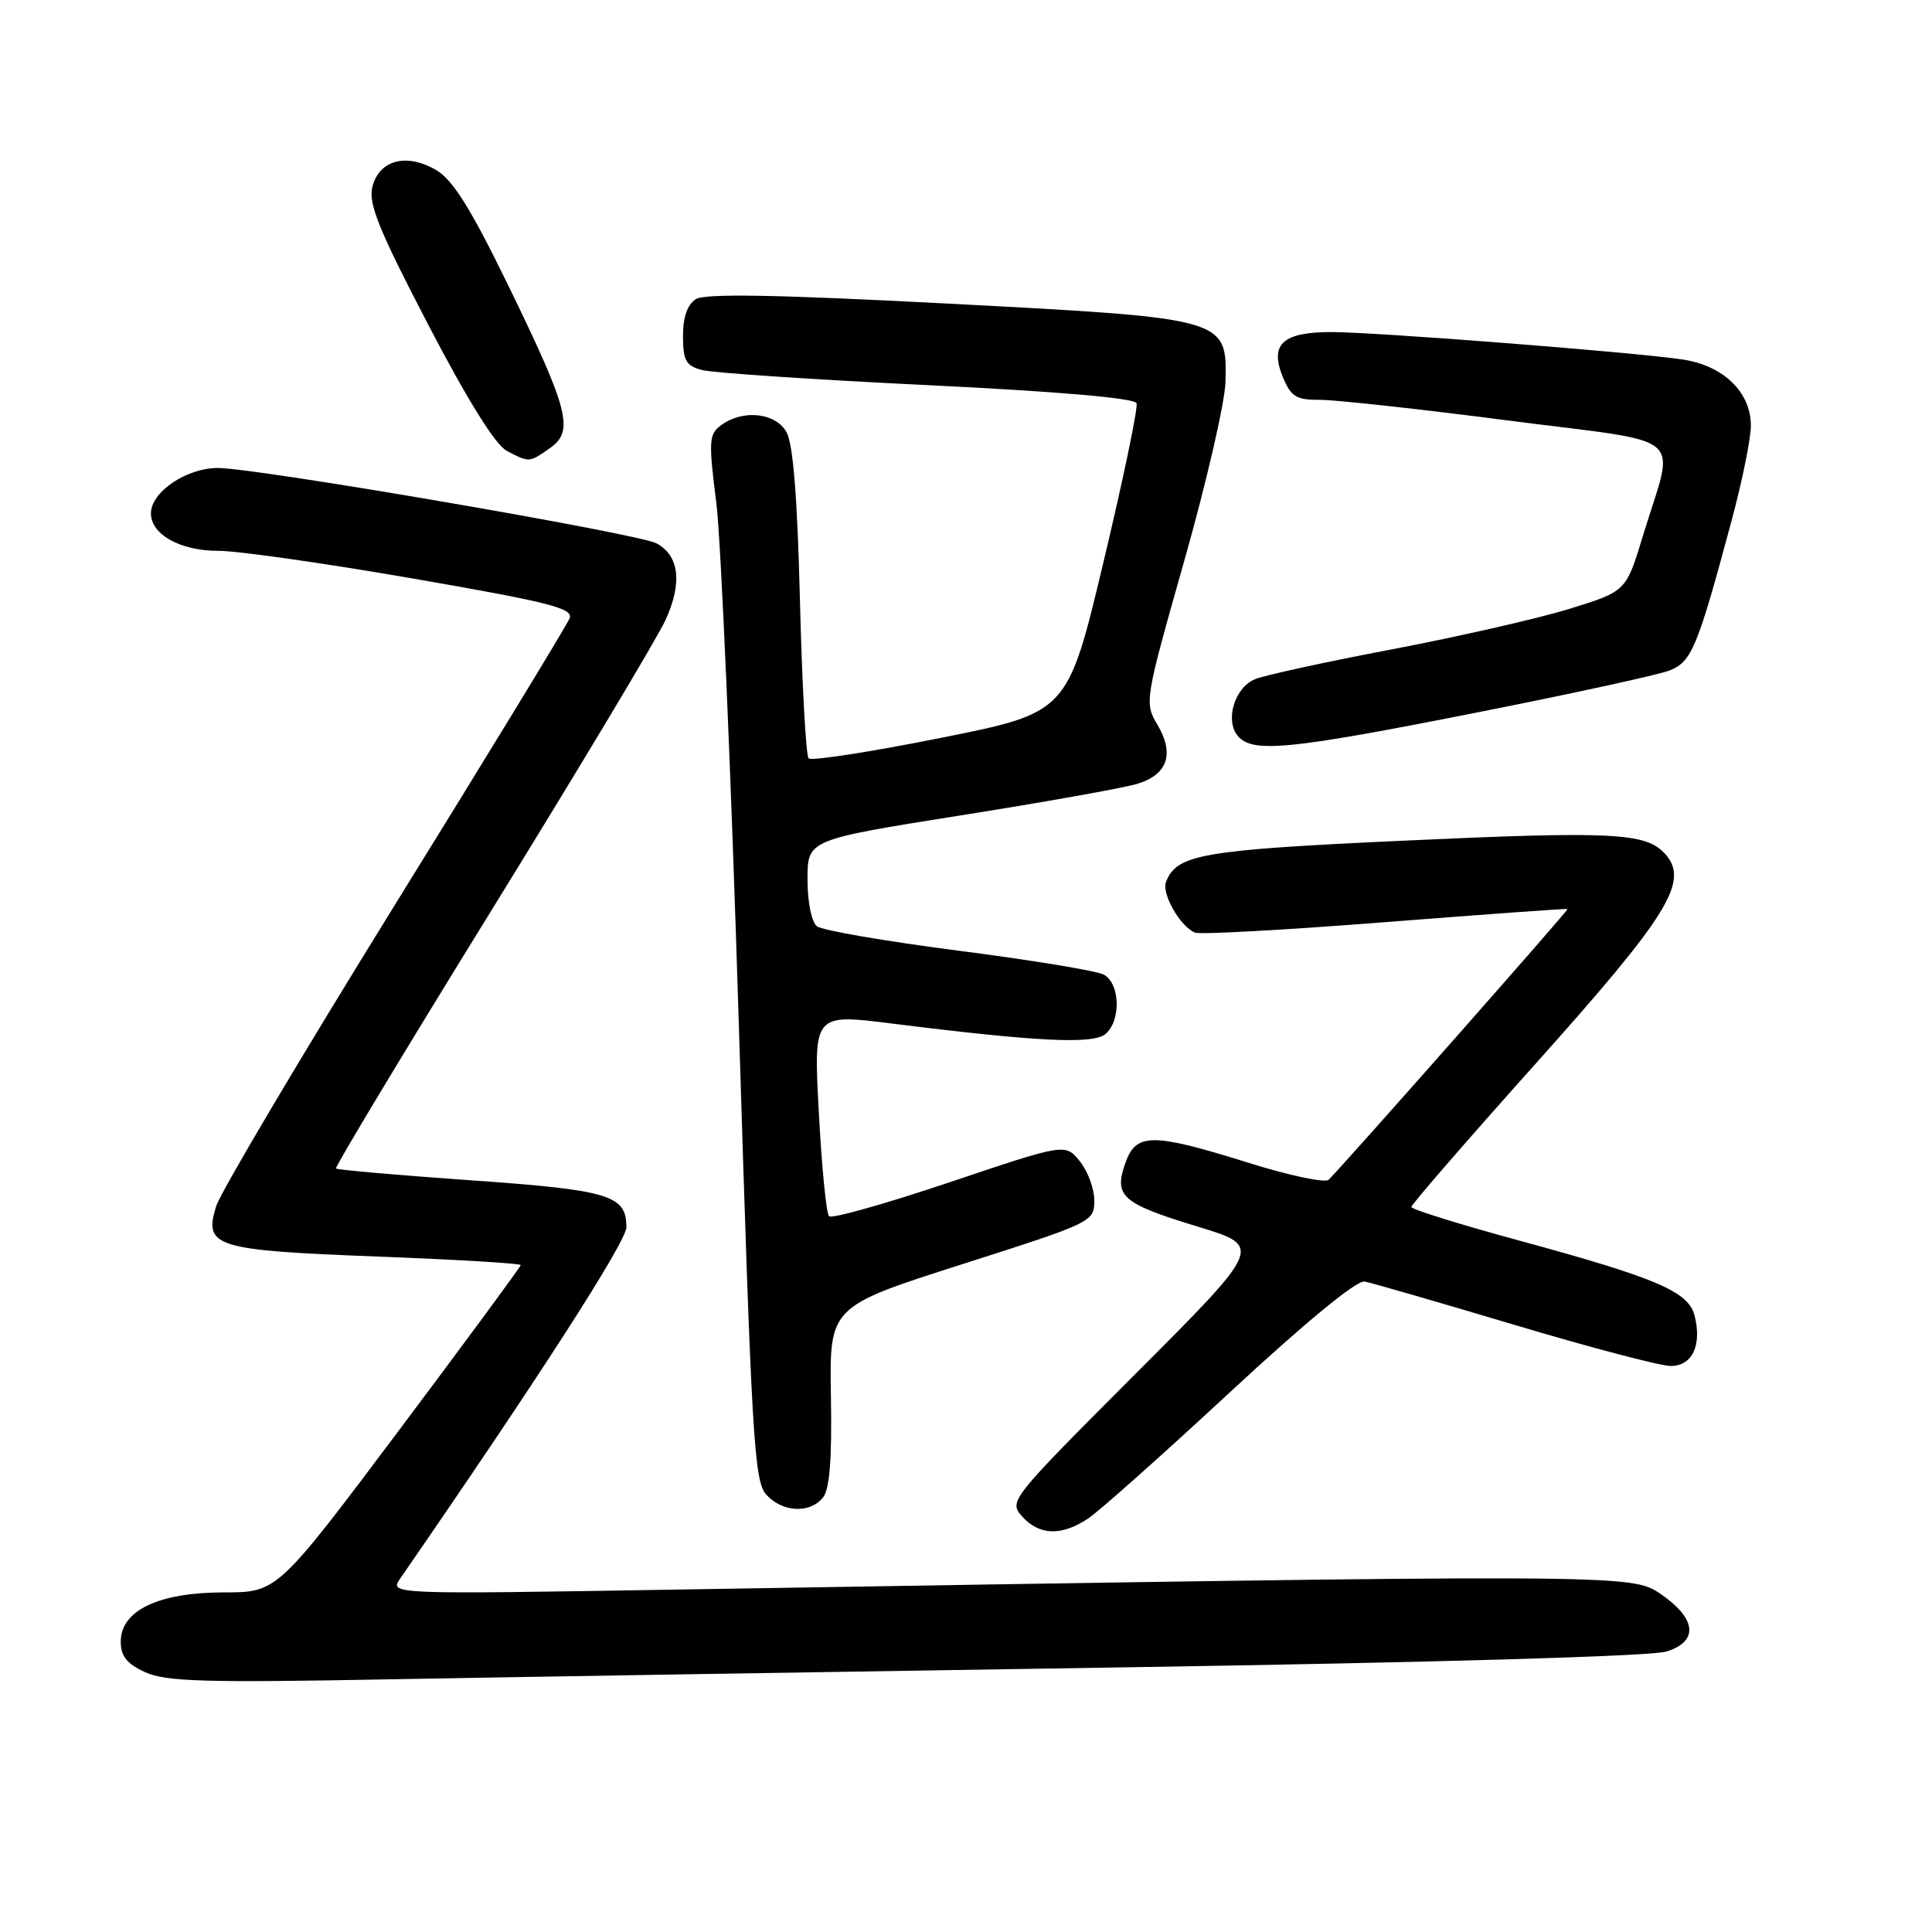 <?xml version="1.0" encoding="UTF-8" standalone="no"?>
<!DOCTYPE svg PUBLIC "-//W3C//DTD SVG 1.1//EN" "http://www.w3.org/Graphics/SVG/1.1/DTD/svg11.dtd" >
<svg xmlns="http://www.w3.org/2000/svg" xmlns:xlink="http://www.w3.org/1999/xlink" version="1.1" viewBox="0 0 256 256">
 <g >
 <path fill="currentColor"
d=" M 149.00 220.93 C 190.15 220.29 218.82 219.46 220.81 218.84 C 225.13 217.49 224.81 214.46 220.00 211.18 C 216.16 208.56 215.16 208.56 89.54 210.63 C 51.58 211.26 51.58 211.26 53.04 209.15 C 71.35 182.63 83.00 164.53 83.00 162.61 C 83.00 158.36 80.79 157.69 62.33 156.39 C 52.71 155.72 44.69 155.01 44.52 154.83 C 44.35 154.65 53.65 139.20 65.20 120.50 C 76.74 101.80 87.09 84.55 88.18 82.16 C 90.44 77.25 90.01 73.61 86.98 71.99 C 84.58 70.71 34.02 62.02 28.88 62.01 C 24.72 62.00 20.00 65.19 20.00 68.02 C 20.00 70.84 23.90 73.00 28.97 72.99 C 31.46 72.98 43.08 74.64 54.79 76.67 C 72.76 79.79 75.98 80.60 75.48 81.92 C 75.15 82.78 64.71 99.91 52.27 119.99 C 39.84 140.07 29.20 158.01 28.63 159.86 C 26.98 165.22 28.44 165.67 50.03 166.50 C 60.47 166.90 69.00 167.41 69.00 167.63 C 69.00 167.84 61.74 177.69 52.88 189.51 C 36.75 211.00 36.75 211.00 29.63 211.00 C 21.00 211.01 16.00 213.40 16.00 217.53 C 16.00 219.45 16.81 220.47 19.25 221.58 C 21.98 222.82 27.17 222.98 51.50 222.52 C 67.45 222.23 111.33 221.51 149.00 220.93 Z  M 144.14 201.24 C 145.60 200.28 154.06 192.75 162.95 184.50 C 172.97 175.21 179.76 169.62 180.81 169.81 C 181.74 169.98 190.69 172.57 200.70 175.56 C 210.71 178.55 220.02 181.00 221.38 181.00 C 224.23 181.00 225.53 178.27 224.55 174.36 C 223.75 171.14 219.58 169.36 201.26 164.37 C 193.43 162.24 187.01 160.24 187.01 159.93 C 187.00 159.62 194.42 151.07 203.49 140.93 C 221.17 121.18 223.90 116.75 220.62 113.13 C 218.08 110.32 213.71 110.11 185.38 111.42 C 159.18 112.64 155.90 113.22 154.50 116.87 C 153.89 118.44 156.43 122.84 158.36 123.58 C 159.04 123.85 170.38 123.22 183.55 122.19 C 196.72 121.16 207.60 120.37 207.71 120.45 C 207.88 120.56 178.87 153.44 176.06 156.32 C 175.61 156.78 170.82 155.77 165.42 154.07 C 152.60 150.07 150.52 150.08 149.10 154.15 C 147.57 158.53 148.65 159.47 158.76 162.55 C 167.32 165.16 167.32 165.16 150.46 182.04 C 133.80 198.73 133.63 198.93 135.46 200.96 C 137.72 203.46 140.64 203.55 144.14 201.24 Z  M 109.03 198.46 C 109.93 197.37 110.25 193.46 110.10 185.03 C 109.90 173.14 109.90 173.14 127.45 167.53 C 144.77 162.00 145.00 161.89 145.00 159.07 C 145.00 157.51 144.13 155.16 143.07 153.86 C 141.15 151.50 141.15 151.50 125.82 156.66 C 117.40 159.49 110.21 161.52 109.85 161.16 C 109.49 160.80 108.88 154.61 108.50 147.41 C 107.79 134.32 107.79 134.32 118.15 135.62 C 137.37 138.03 144.81 138.40 146.47 137.02 C 148.57 135.28 148.43 130.30 146.25 129.14 C 145.29 128.63 136.62 127.21 127.00 125.97 C 117.38 124.73 108.94 123.28 108.25 122.74 C 107.53 122.17 107.00 119.52 107.00 116.51 C 107.00 111.27 107.00 111.27 127.25 108.05 C 138.39 106.29 148.94 104.40 150.70 103.86 C 154.72 102.63 155.65 99.90 153.37 96.04 C 151.63 93.10 151.67 92.84 156.93 74.28 C 159.86 63.95 162.31 53.31 162.38 50.64 C 162.59 42.15 162.67 42.17 125.64 40.23 C 102.84 39.04 93.42 38.87 92.20 39.64 C 91.08 40.35 90.50 42.03 90.50 44.54 C 90.50 47.77 90.89 48.46 93.01 49.03 C 94.39 49.40 107.82 50.30 122.86 51.03 C 140.18 51.87 150.35 52.75 150.60 53.43 C 150.81 54.02 148.84 63.48 146.22 74.46 C 141.46 94.42 141.46 94.42 124.63 97.78 C 115.38 99.63 107.51 100.85 107.15 100.49 C 106.79 100.13 106.28 90.76 106.00 79.67 C 105.66 65.90 105.09 58.79 104.21 57.25 C 102.75 54.68 98.45 54.22 95.58 56.32 C 93.93 57.53 93.87 58.36 94.91 66.57 C 95.53 71.48 96.88 102.63 97.90 135.79 C 99.59 190.56 99.92 196.26 101.53 198.04 C 103.66 200.39 107.27 200.59 109.03 198.46 Z  M 195.50 94.45 C 208.15 91.95 219.72 89.43 221.20 88.85 C 224.15 87.70 224.91 85.89 229.44 69.00 C 230.85 63.77 232.00 58.10 232.00 56.40 C 232.00 51.95 228.35 48.43 222.93 47.63 C 216.28 46.65 182.28 44.00 176.40 44.00 C 169.92 44.00 168.19 45.63 170.00 50.00 C 171.06 52.56 171.77 53.00 174.87 52.98 C 176.87 52.97 188.08 54.19 199.78 55.71 C 224.13 58.86 221.96 56.99 217.67 71.08 C 215.46 78.35 215.46 78.35 207.98 80.67 C 203.87 81.94 193.30 84.35 184.50 86.03 C 175.70 87.70 167.50 89.49 166.28 90.00 C 163.59 91.13 162.29 95.44 164.01 97.51 C 165.93 99.82 170.75 99.35 195.50 94.45 Z  M 72.88 59.37 C 76.10 57.11 75.40 54.37 67.38 37.89 C 62.41 27.68 60.02 23.85 57.82 22.55 C 53.89 20.23 50.24 21.18 49.34 24.77 C 48.79 26.98 50.18 30.42 56.73 43.00 C 61.96 53.04 65.63 58.94 67.15 59.74 C 70.14 61.31 70.12 61.31 72.88 59.37 Z "/>
</g>
</svg>